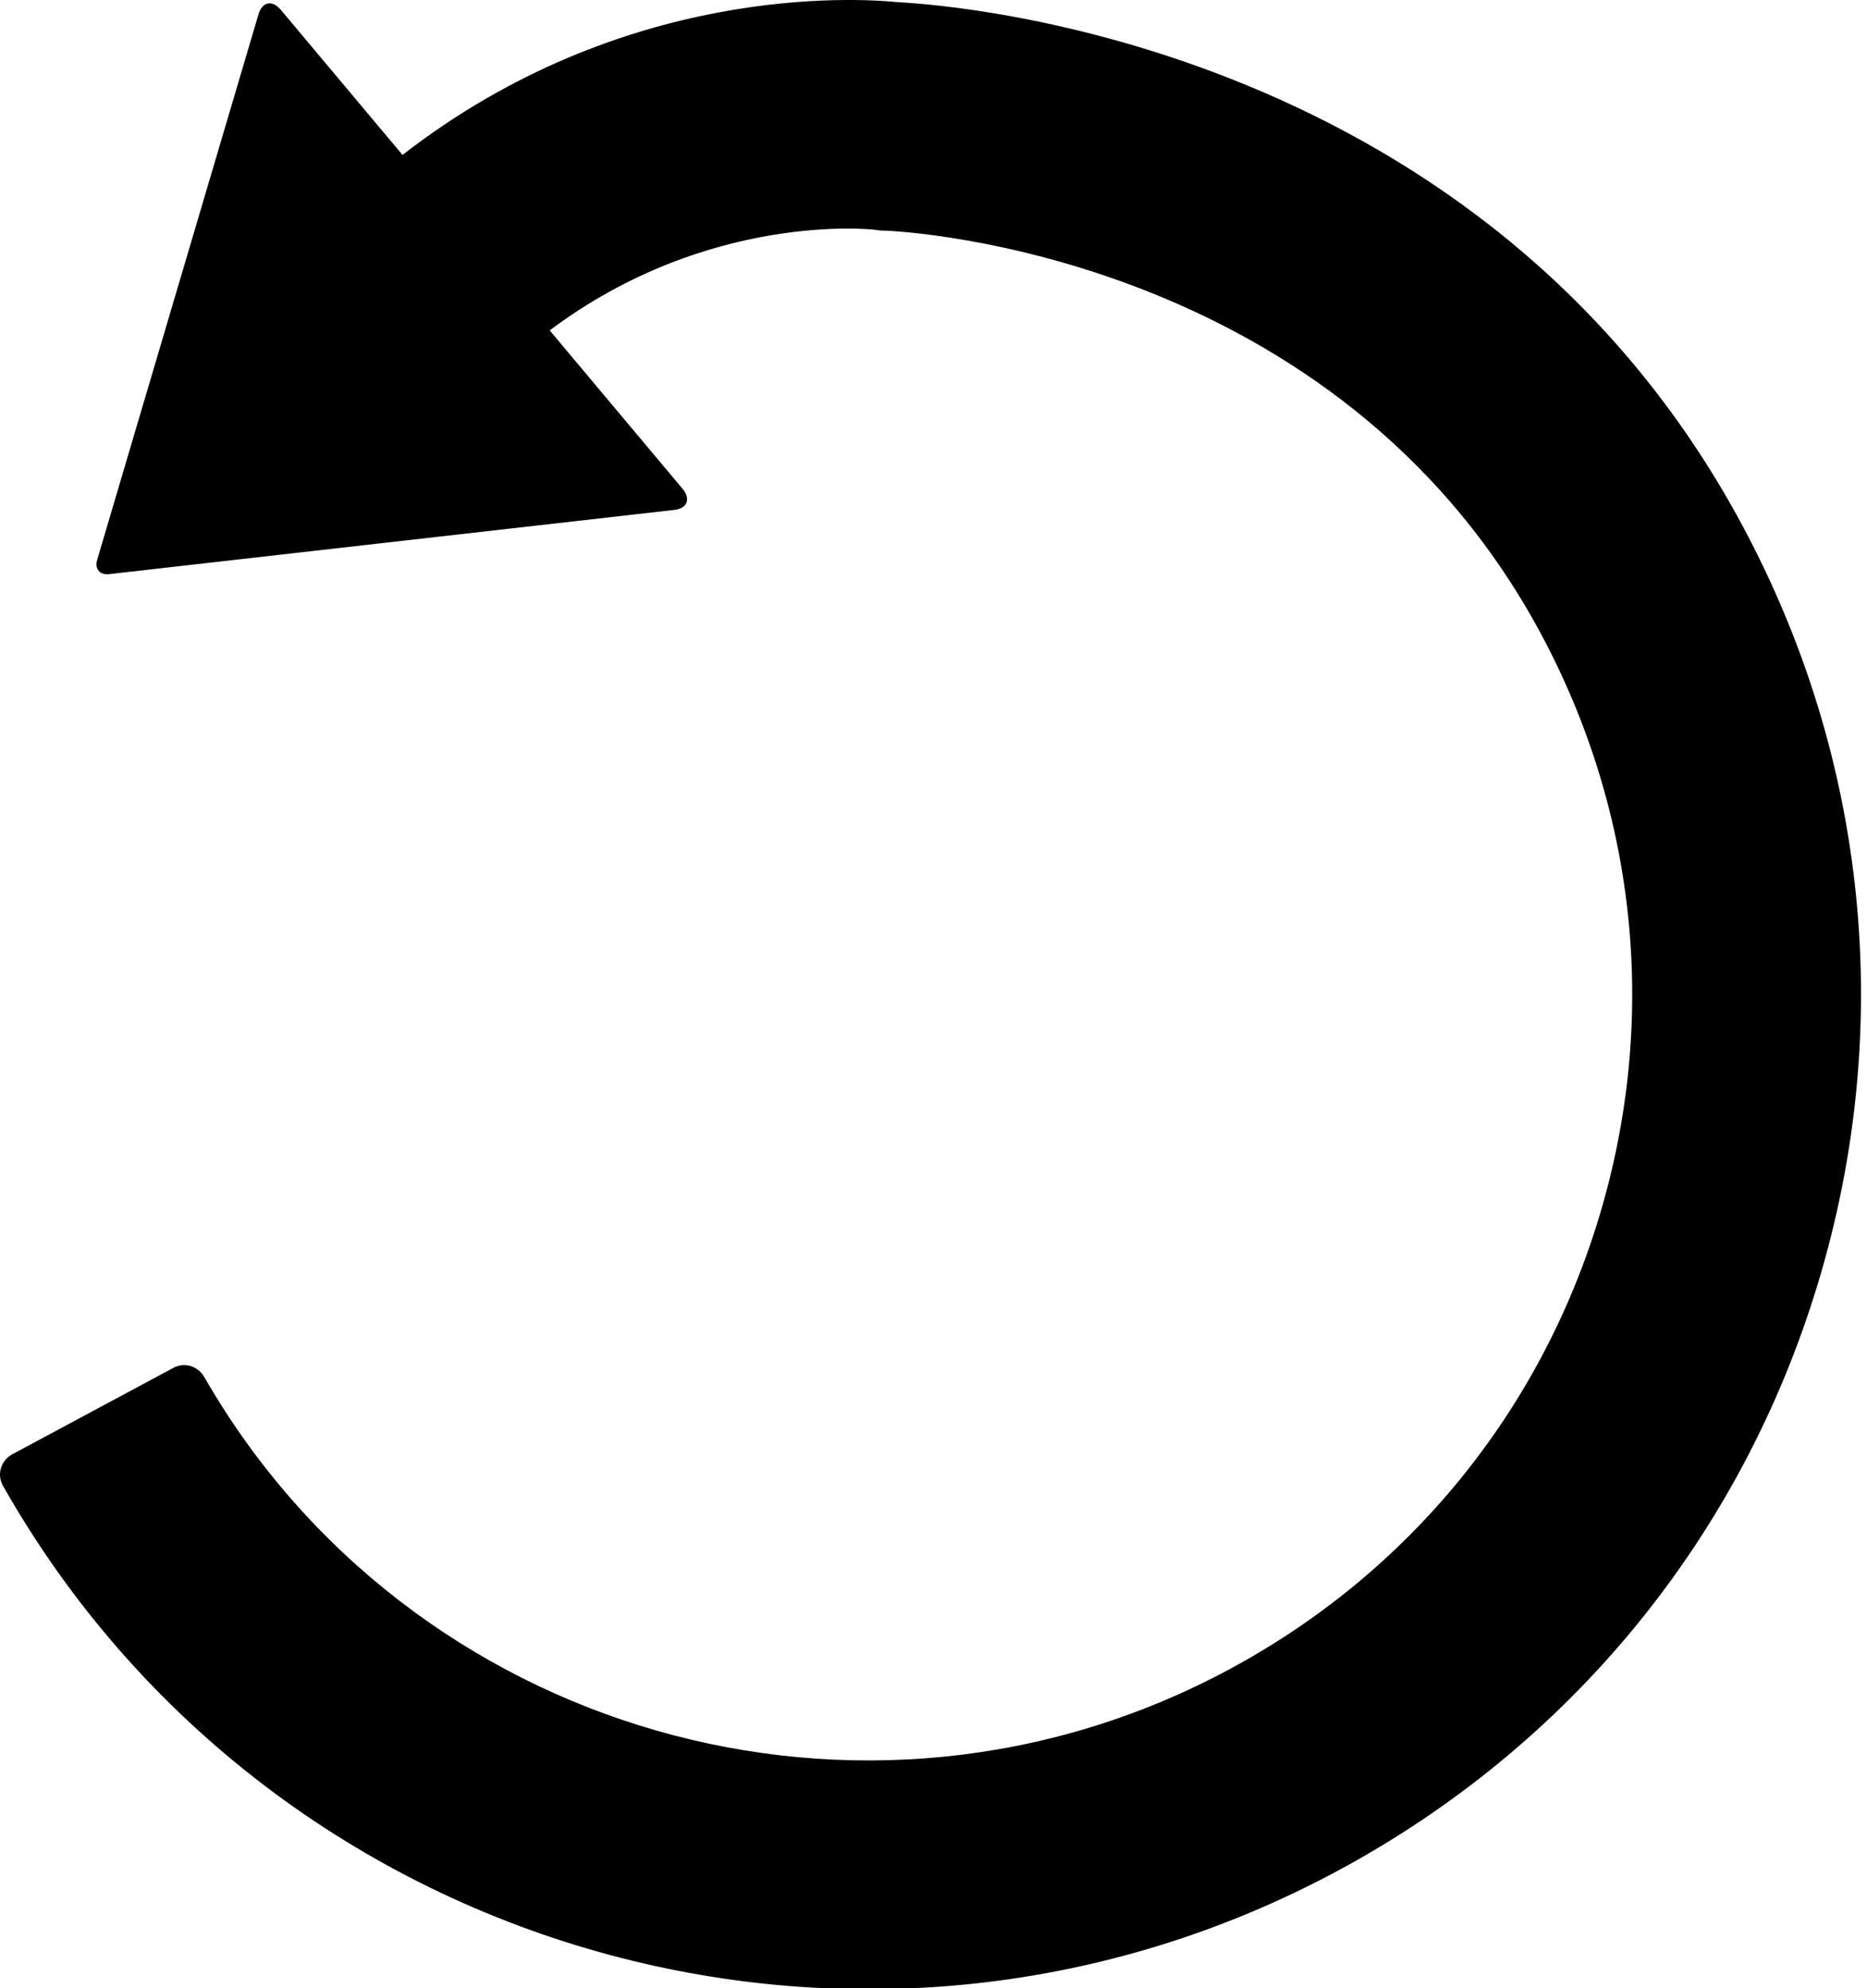 <svg width="155" height="165" viewBox="0 0 155 165" xmlns="http://www.w3.org/2000/svg">
    <title>
        PBS-undo
    </title>
    <path d="M33.419 12.858C51.692-1.34 70.997-.176 74.559.183c5.036.255 48.74 3.618 70.108 43.452 10.414 19.414 12.644 41.719 6.28 62.809-6.362 21.09-20.558 38.442-39.971 48.854-19.215 10.308-40.733 12.199-60.298 6.956-20.662-5.536-39.145-19.028-50.437-38.962-.521-.921-.166-2.094.766-2.595l13.389-7.182c.913-.49 2.038-.148 2.555.75 17.017 29.62 54.753 40.553 85.049 24.302 14.944-8.016 25.872-21.372 30.77-37.607 4.899-16.235 3.182-33.406-4.834-48.35C110.98 21.004 75.01 19.2 73.52 19.142l-.484-.017-.478-.064c-.143-.02-13.75-1.518-26.921 8.358l11.024 13.139c.71.847.404 1.637-.688 1.76l-46.92 5.33c-.766.087-1.207-.441-.988-1.18L21.46 1.189c.31-1.05 1.142-1.221 1.854-.372l10.104 12.042z" fill-rule="evenodd"/>
</svg>
